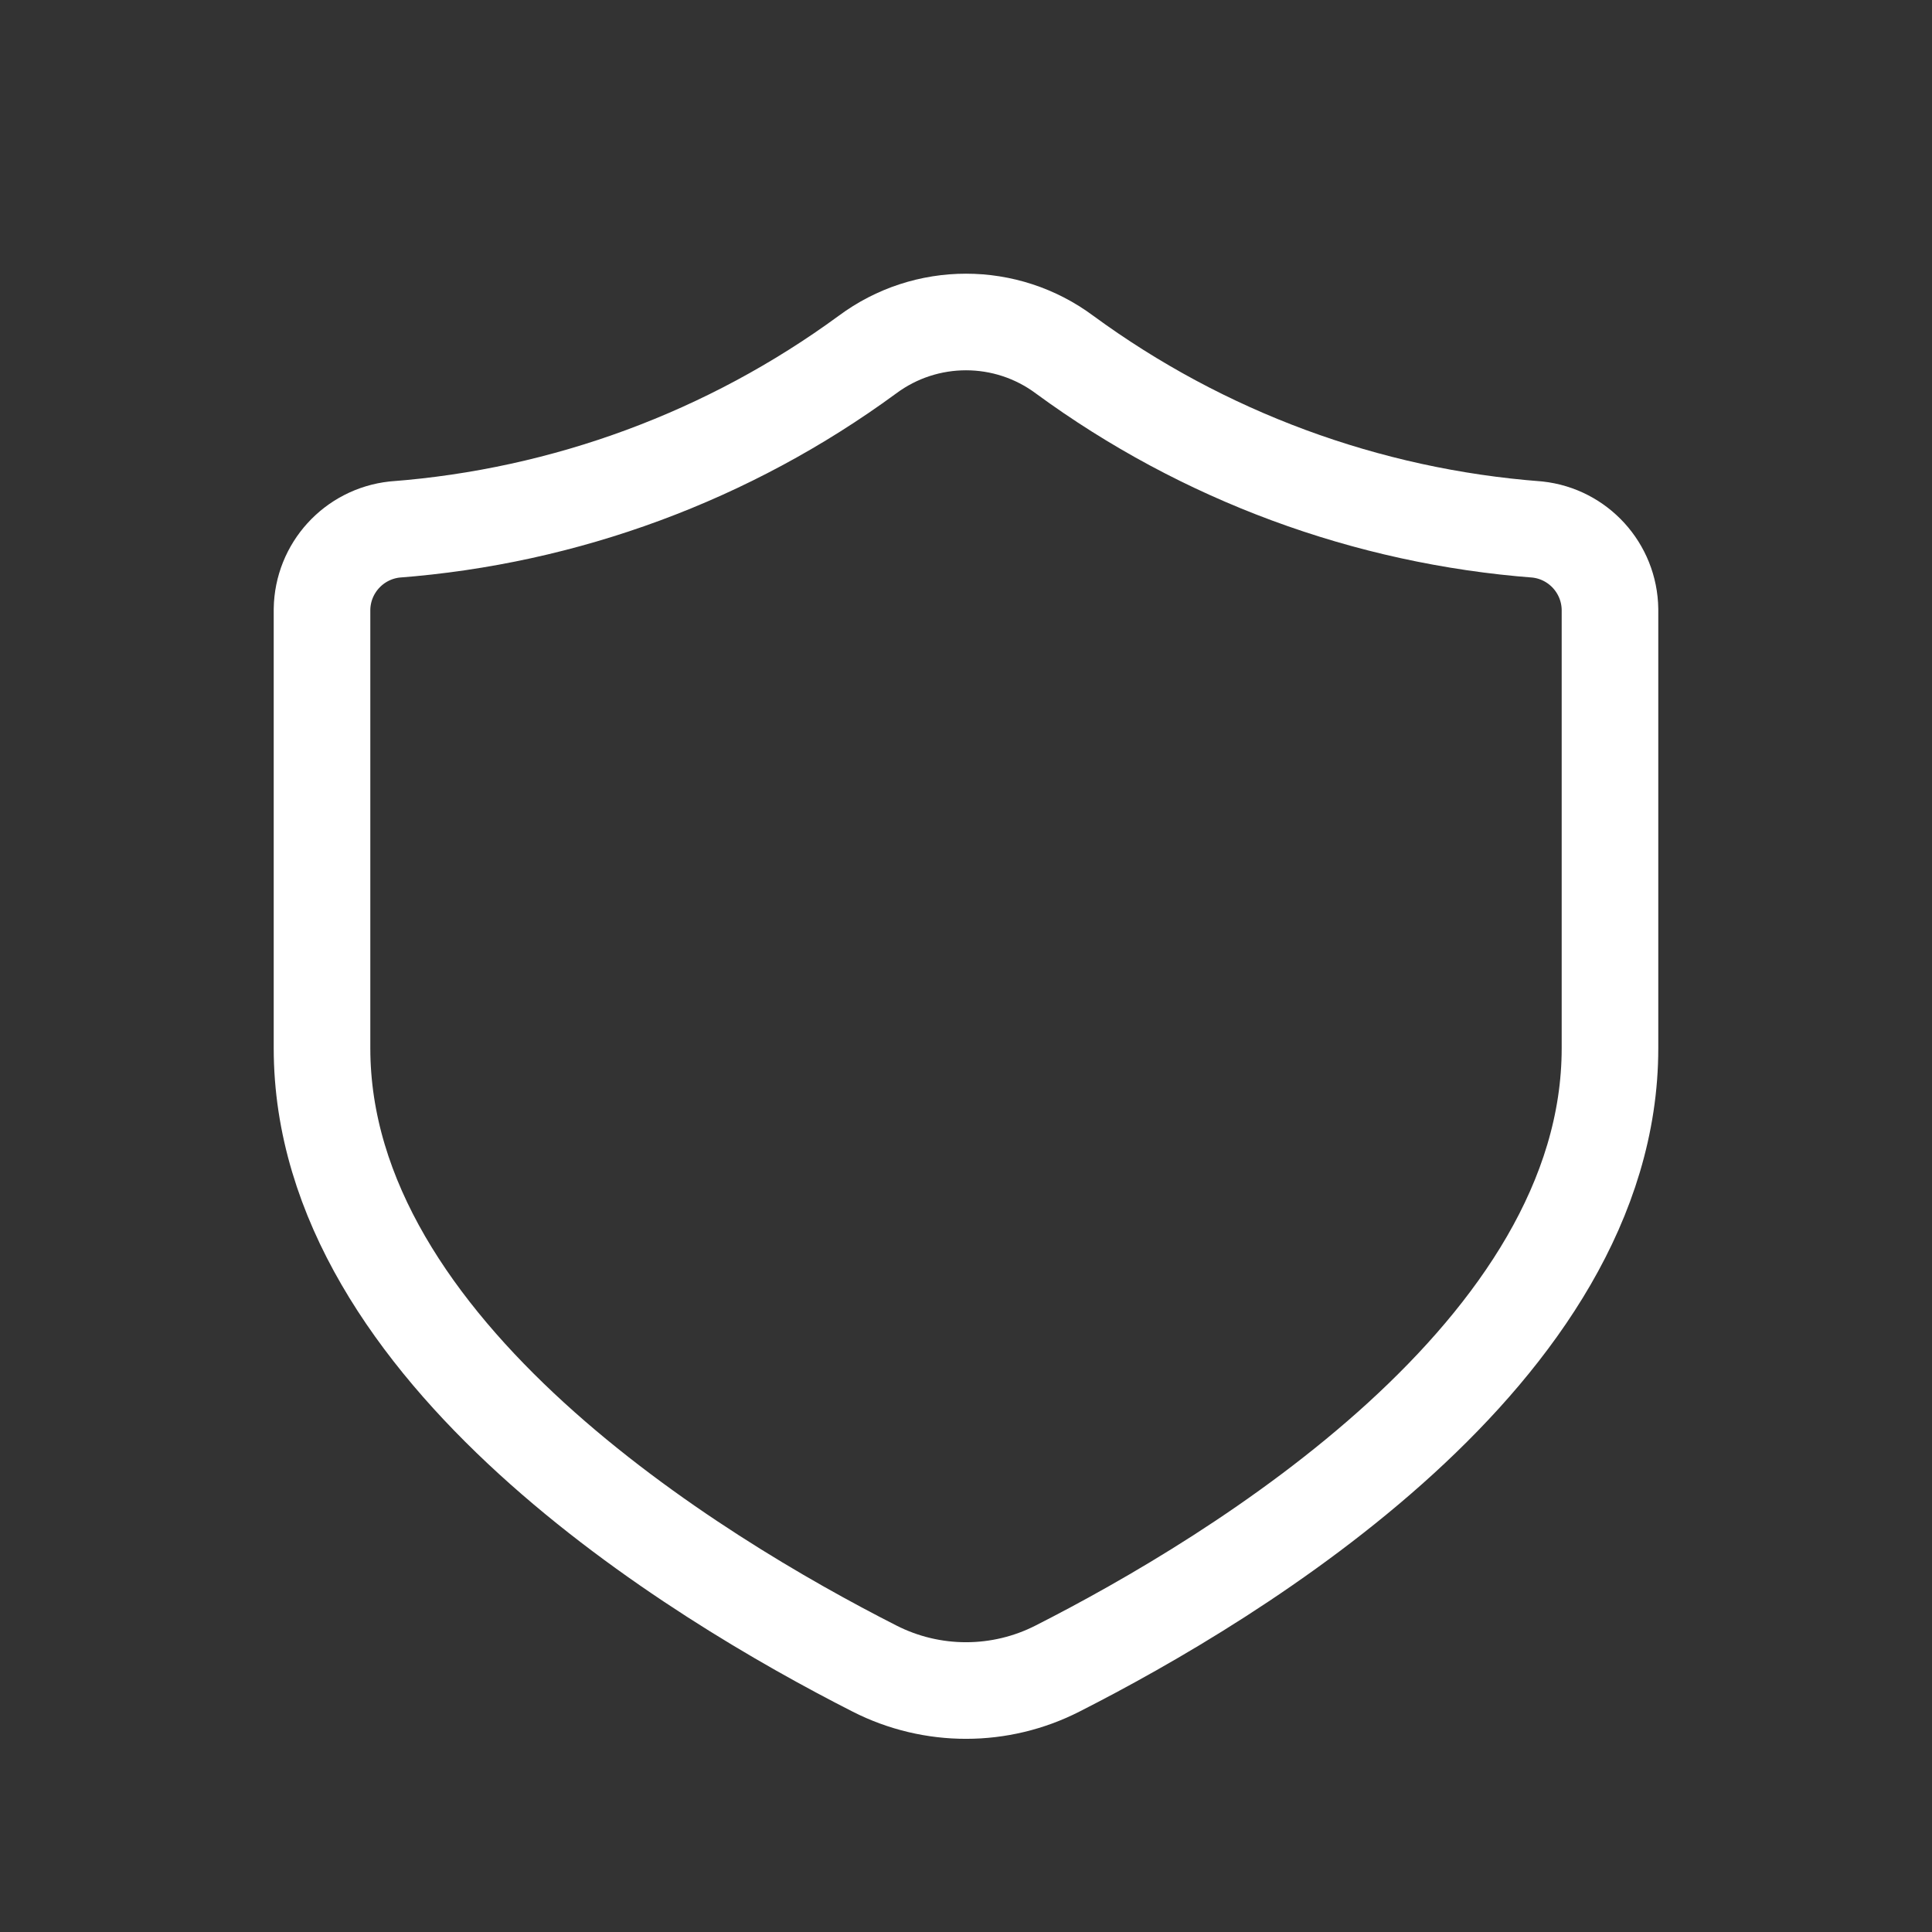 <svg width="40" height="40" viewBox="0 0 40 40" fill="none" xmlns="http://www.w3.org/2000/svg">
<rect x="0" y="0" width="40" height="40" fill="#333333" stroke="none"/>
<path fill-rule="evenodd" clip-rule="evenodd" d="M33.333 21.702C33.333 27.993 25.592 32.666 21.9 34.543C20.709 35.152 19.298 35.153 18.106 34.546C14.417 32.671 6.667 27.986 6.667 21.702V12.616C6.679 11.764 7.324 11.056 8.17 10.963C11.707 10.694 15.097 9.44 17.958 7.343C19.17 6.441 20.83 6.441 22.042 7.343C24.903 9.44 28.293 10.694 31.83 10.963C32.676 11.055 33.321 11.764 33.333 12.616V21.702Z" stroke="white" stroke-width="2" stroke-linecap="round" stroke-linejoin="round"/>
</svg>
